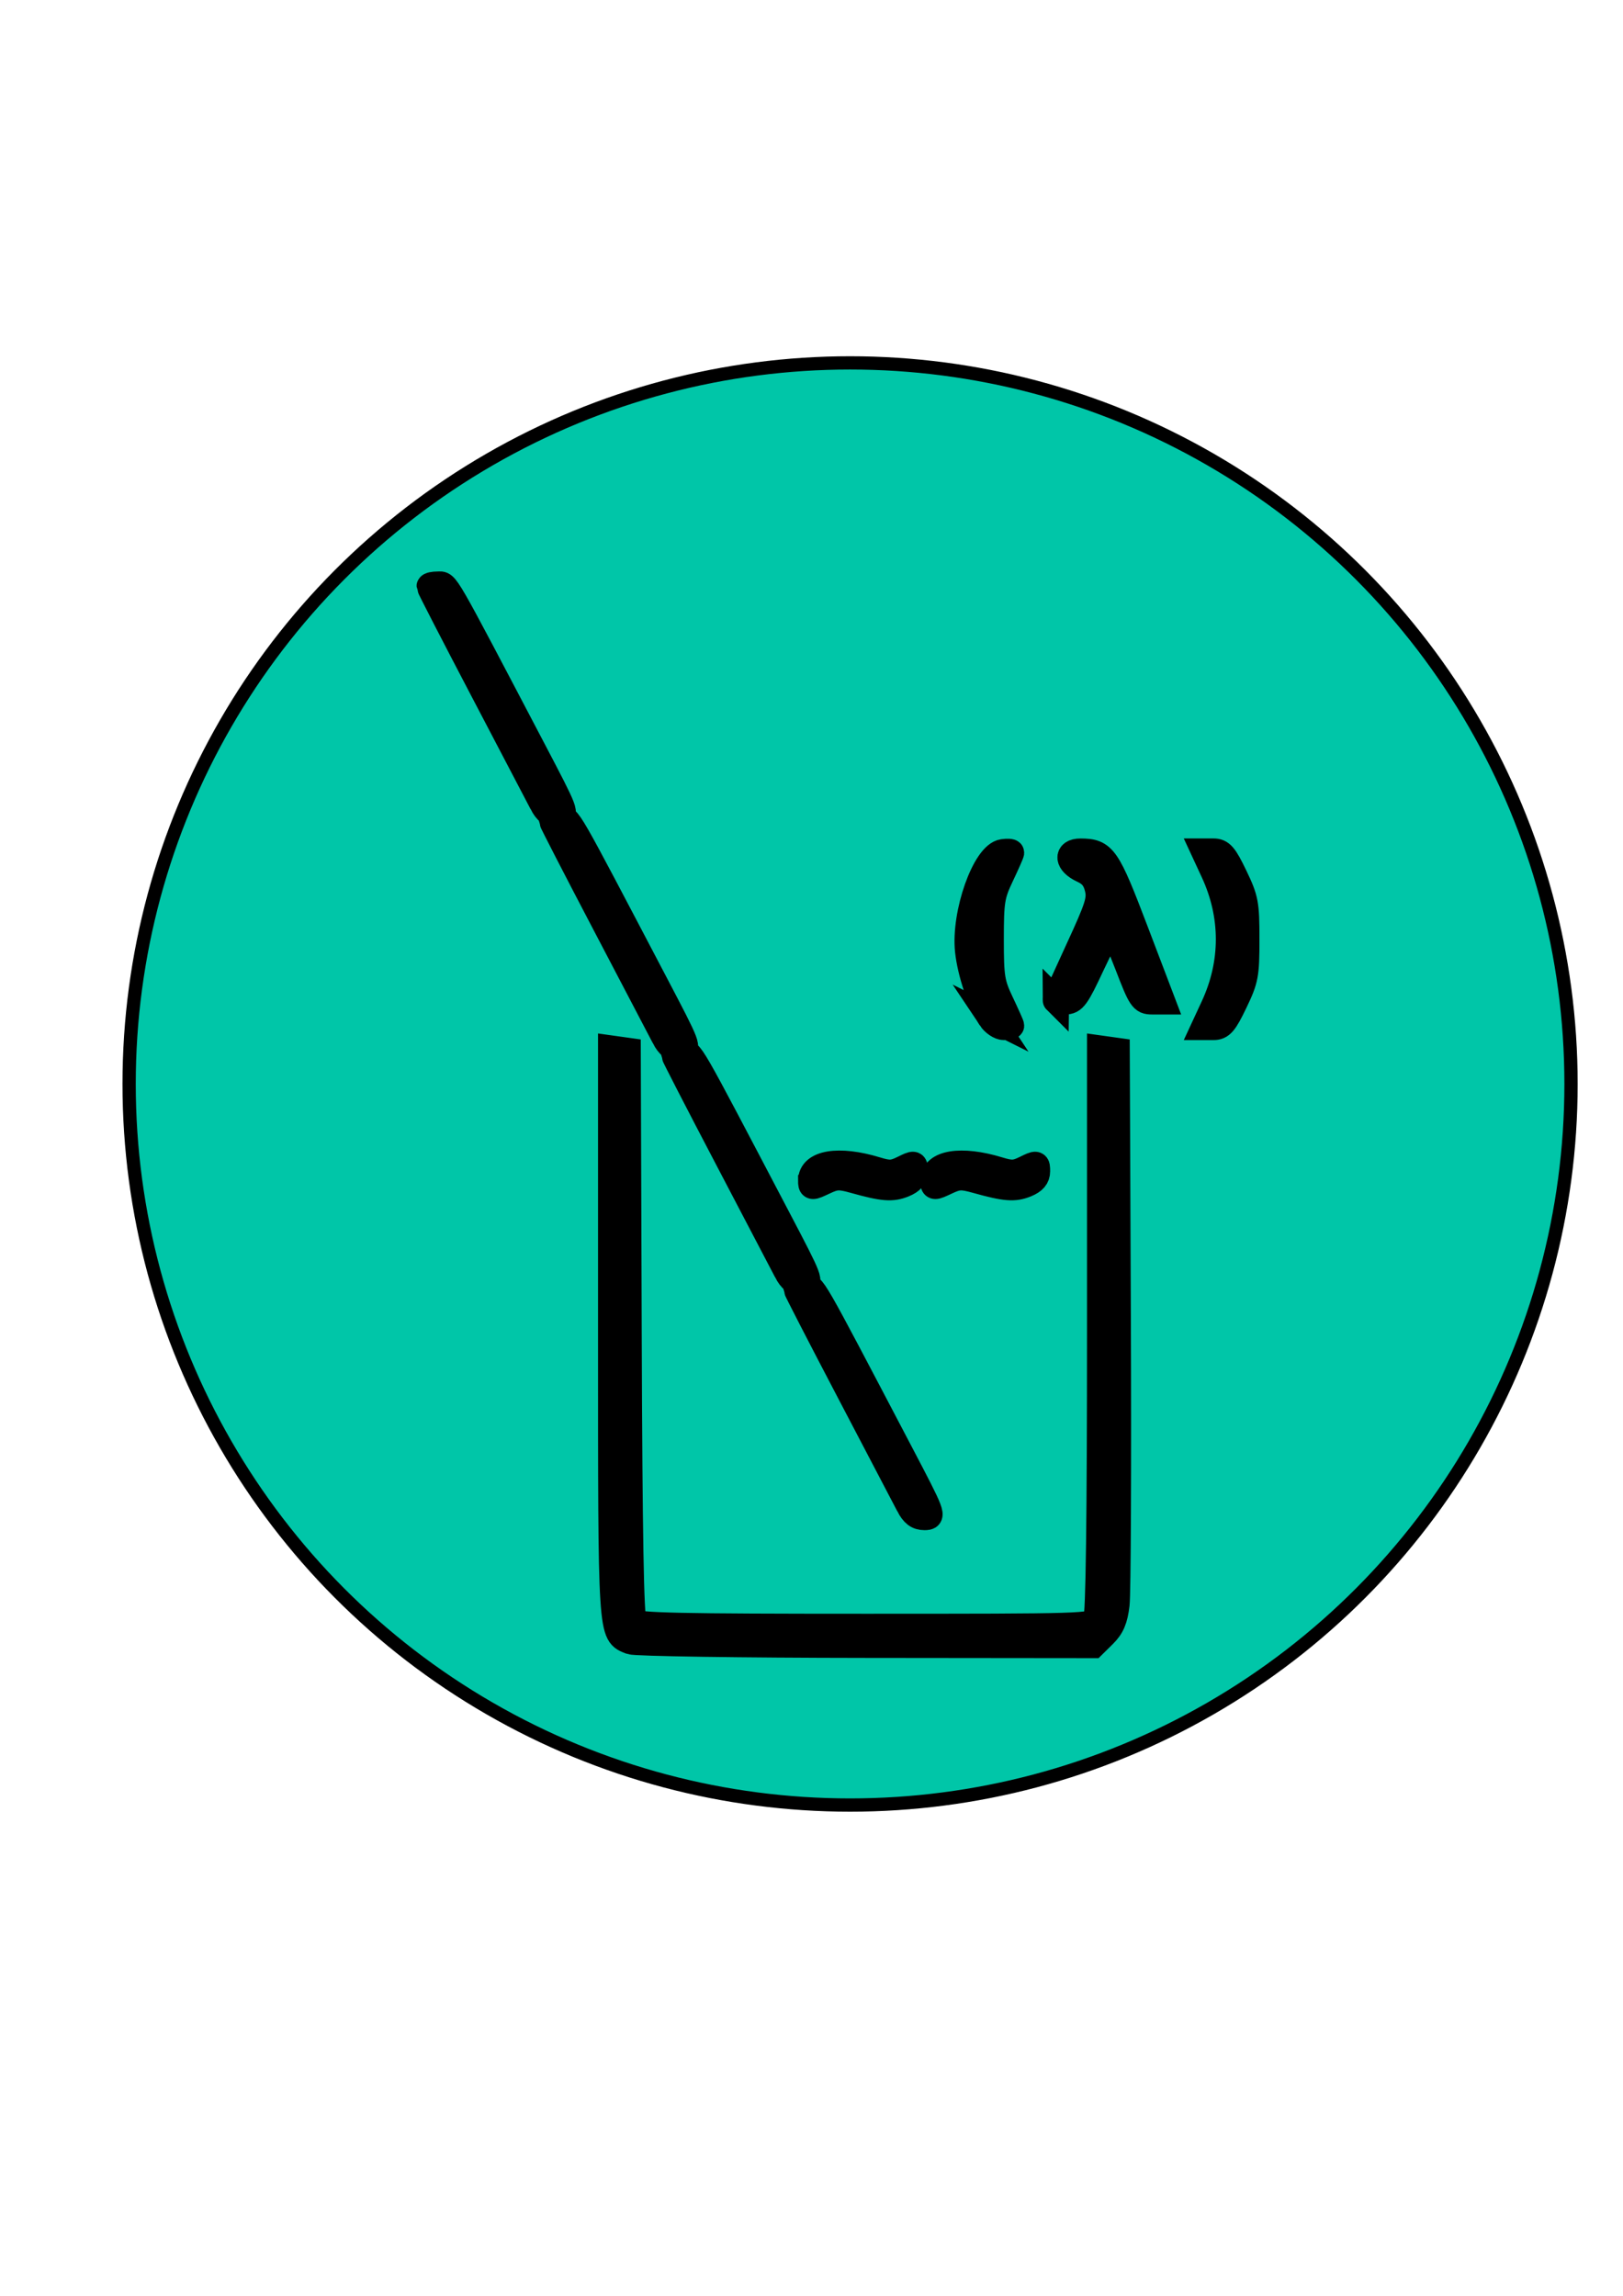 <?xml version="1.0" encoding="UTF-8" standalone="no"?>
<svg
   xmlns:dc="http://purl.org/dc/elements/1.1/"
   xmlns:cc="http://creativecommons.org/ns#"
   xmlns:rdf="http://www.w3.org/1999/02/22-rdf-syntax-ns#"
   xmlns:svg="http://www.w3.org/2000/svg"
   xmlns="http://www.w3.org/2000/svg"
   xmlns:sodipodi="http://sodipodi.sourceforge.net/DTD/sodipodi-0.dtd"
   xmlns:inkscape="http://www.inkscape.org/namespaces/inkscape"
   width="210mm"
   height="297mm"
   viewBox="0 0 210 297"
   version="1.1"
   id="svg8"
   inkscape:version="1.0.2 (e86c870, 2021-01-15)"
   sodipodi:docname="lime-logo-circle-small.svg">
  <defs
     id="defs2" />
  <sodipodi:namedview
     id="base"
     pagecolor="#ffffff"
     bordercolor="#666666"
     borderopacity="1.0"
     inkscape:pageopacity="0.0"
     inkscape:pageshadow="2"
     inkscape:zoom="0.35"
     inkscape:cx="91.730389"
     inkscape:cy="560"
     inkscape:document-units="mm"
     inkscape:current-layer="layer1"
     inkscape:document-rotation="0"
     showgrid="false"
     inkscape:window-width="1254"
     inkscape:window-height="1040"
     inkscape:window-x="78"
     inkscape:window-y="0"
     inkscape:window-maximized="0" />
  <g
     inkscape:label="Ebene 1"
     inkscape:groupmode="layer"
     id="layer1">
    <circle
       style="fill:#00c6a8;fill-rule:evenodd;stroke:#000000;stroke-width:1.717;stroke-miterlimit:4;stroke-dasharray:none;fill-opacity:1"
       id="path22"
       cy="140.229"
       cx="109.991"
       r="93.284"
       inkscape:export-xdpi="17.267418"
       inkscape:export-ydpi="17.267418" />
    <path
       style="fill:#000000;stroke-width:3.376;stroke:#000000;stroke-opacity:1;stroke-miterlimit:4;stroke-dasharray:none"
       d="m 81.609,212.341 c -2.594,-1.031 -2.542,-0.211 -2.542,-39.981 v -36.722 l 1.078,0.151 1.078,0.151 0.123,36.621 c 0.088,26.098 0.277,36.804 0.658,37.257 0.438,0.52 5.893,0.636 29.938,0.636 28.579,0 29.416,-0.026 29.899,-0.915 0.33,-0.608 0.496,-13.157 0.496,-37.408 v -36.493 l 1.078,0.151 1.078,0.151 0.141,34.537 c 0.078,18.995 0.004,35.691 -0.165,37.101 -0.231,1.939 -0.637,2.891 -1.662,3.903 l -1.356,1.339 -29.395,-0.03 c -16.167,-0.016 -29.869,-0.218 -30.448,-0.449 z m 35.987,-17.618 c -0.44,-0.846 -3.896,-7.446 -7.681,-14.668 -3.785,-7.221 -6.882,-13.236 -6.882,-13.365 0,-0.129 0.485,-0.235 1.078,-0.235 1.147,3.6e-4 0.481,-1.155 12.323,21.408 4.294,8.181 4.376,8.398 3.184,8.398 -0.896,0 -1.437,-0.411 -2.023,-1.538 z m -15.817,-30.279 c -0.44,-0.846 -3.896,-7.446 -7.681,-14.668 -3.785,-7.221 -6.882,-13.236 -6.882,-13.365 0,-0.129 0.485,-0.235 1.078,-0.235 1.147,3.3e-4 0.481,-1.155 12.323,21.408 4.294,8.181 4.376,8.398 3.184,8.398 -0.896,0 -1.437,-0.411 -2.023,-1.538 z m 3.172,-11.706 c 0,-2.288 3.565,-2.878 8.424,-1.394 1.661,0.507 2.181,0.484 3.475,-0.153 1.488,-0.733 1.521,-0.725 1.521,0.34 0,0.763 -0.429,1.264 -1.431,1.674 -1.513,0.618 -2.674,0.527 -6.343,-0.499 -1.993,-0.558 -2.464,-0.538 -3.954,0.163 -1.635,0.77 -1.692,0.765 -1.692,-0.131 z m 15.818,0 c 0,-2.288 3.565,-2.878 8.424,-1.394 1.661,0.507 2.181,0.484 3.475,-0.153 1.488,-0.733 1.521,-0.725 1.521,0.34 0,0.763 -0.429,1.264 -1.431,1.674 -1.513,0.618 -2.674,0.527 -6.343,-0.499 -1.993,-0.558 -2.464,-0.538 -3.954,0.163 -1.635,0.77 -1.692,0.765 -1.692,-0.131 z M 85.962,134.165 c -0.44,-0.846 -3.896,-7.446 -7.681,-14.668 -3.785,-7.221 -6.882,-13.236 -6.882,-13.365 0,-0.129 0.485,-0.235 1.078,-0.235 1.147,3.5e-4 0.481,-1.155 12.323,21.408 4.294,8.181 4.376,8.398 3.184,8.398 -0.896,0 -1.437,-0.411 -2.023,-1.538 z m 42.214,-2.451 c -1.305,-1.967 -2.623,-5.894 -2.921,-8.707 -0.509,-4.804 2.188,-12.439 4.508,-12.766 0.589,-0.083 1.071,-0.056 1.071,0.061 0,0.117 -0.593,1.462 -1.318,2.99 -1.198,2.525 -1.318,3.272 -1.318,8.218 0,4.947 0.12,5.693 1.318,8.218 0.725,1.528 1.318,2.858 1.318,2.957 0,0.099 -0.426,0.179 -0.948,0.179 -0.521,0 -1.291,-0.518 -1.711,-1.15 z m 28.856,-1.479 c 2.63,-5.67 2.63,-11.781 0,-17.451 l -1.219,-2.629 h 1.197 c 1.007,0 1.44,0.507 2.73,3.193 1.421,2.961 1.533,3.555 1.533,8.161 0,4.606 -0.111,5.2 -1.533,8.161 -1.289,2.686 -1.723,3.193 -2.73,3.193 h -1.197 z m -20.445,-0.853 c 0,-0.094 1.316,-3.021 2.925,-6.505 2.582,-5.593 2.877,-6.529 2.516,-7.991 -0.298,-1.208 -0.827,-1.848 -1.956,-2.366 -1.968,-0.902 -2.123,-2.368 -0.25,-2.359 2.989,0.016 3.417,0.637 7.09,10.283 l 3.468,9.107 h -1.328 c -1.241,0 -1.446,-0.308 -3.143,-4.731 -0.998,-2.602 -1.957,-4.731 -2.131,-4.731 -0.174,0 -1.309,2.129 -2.522,4.731 -1.959,4.201 -2.345,4.731 -3.438,4.731 -0.678,0 -1.232,-0.077 -1.232,-0.17 z M 70.144,103.887 C 69.705,103.041 66.248,96.44 62.463,89.219 58.678,81.998 55.581,75.983 55.581,75.854 c 0,-0.129 0.485,-0.235 1.078,-0.235 1.147,3.57e-4 0.481,-1.155 12.323,21.408 4.294,8.181 4.376,8.398 3.184,8.398 -0.896,0 -1.437,-0.411 -2.023,-1.538 z"
       id="path105"
       inkscape:export-xdpi="17.267418"
       inkscape:export-ydpi="17.267418" />
  </g>
</svg>
